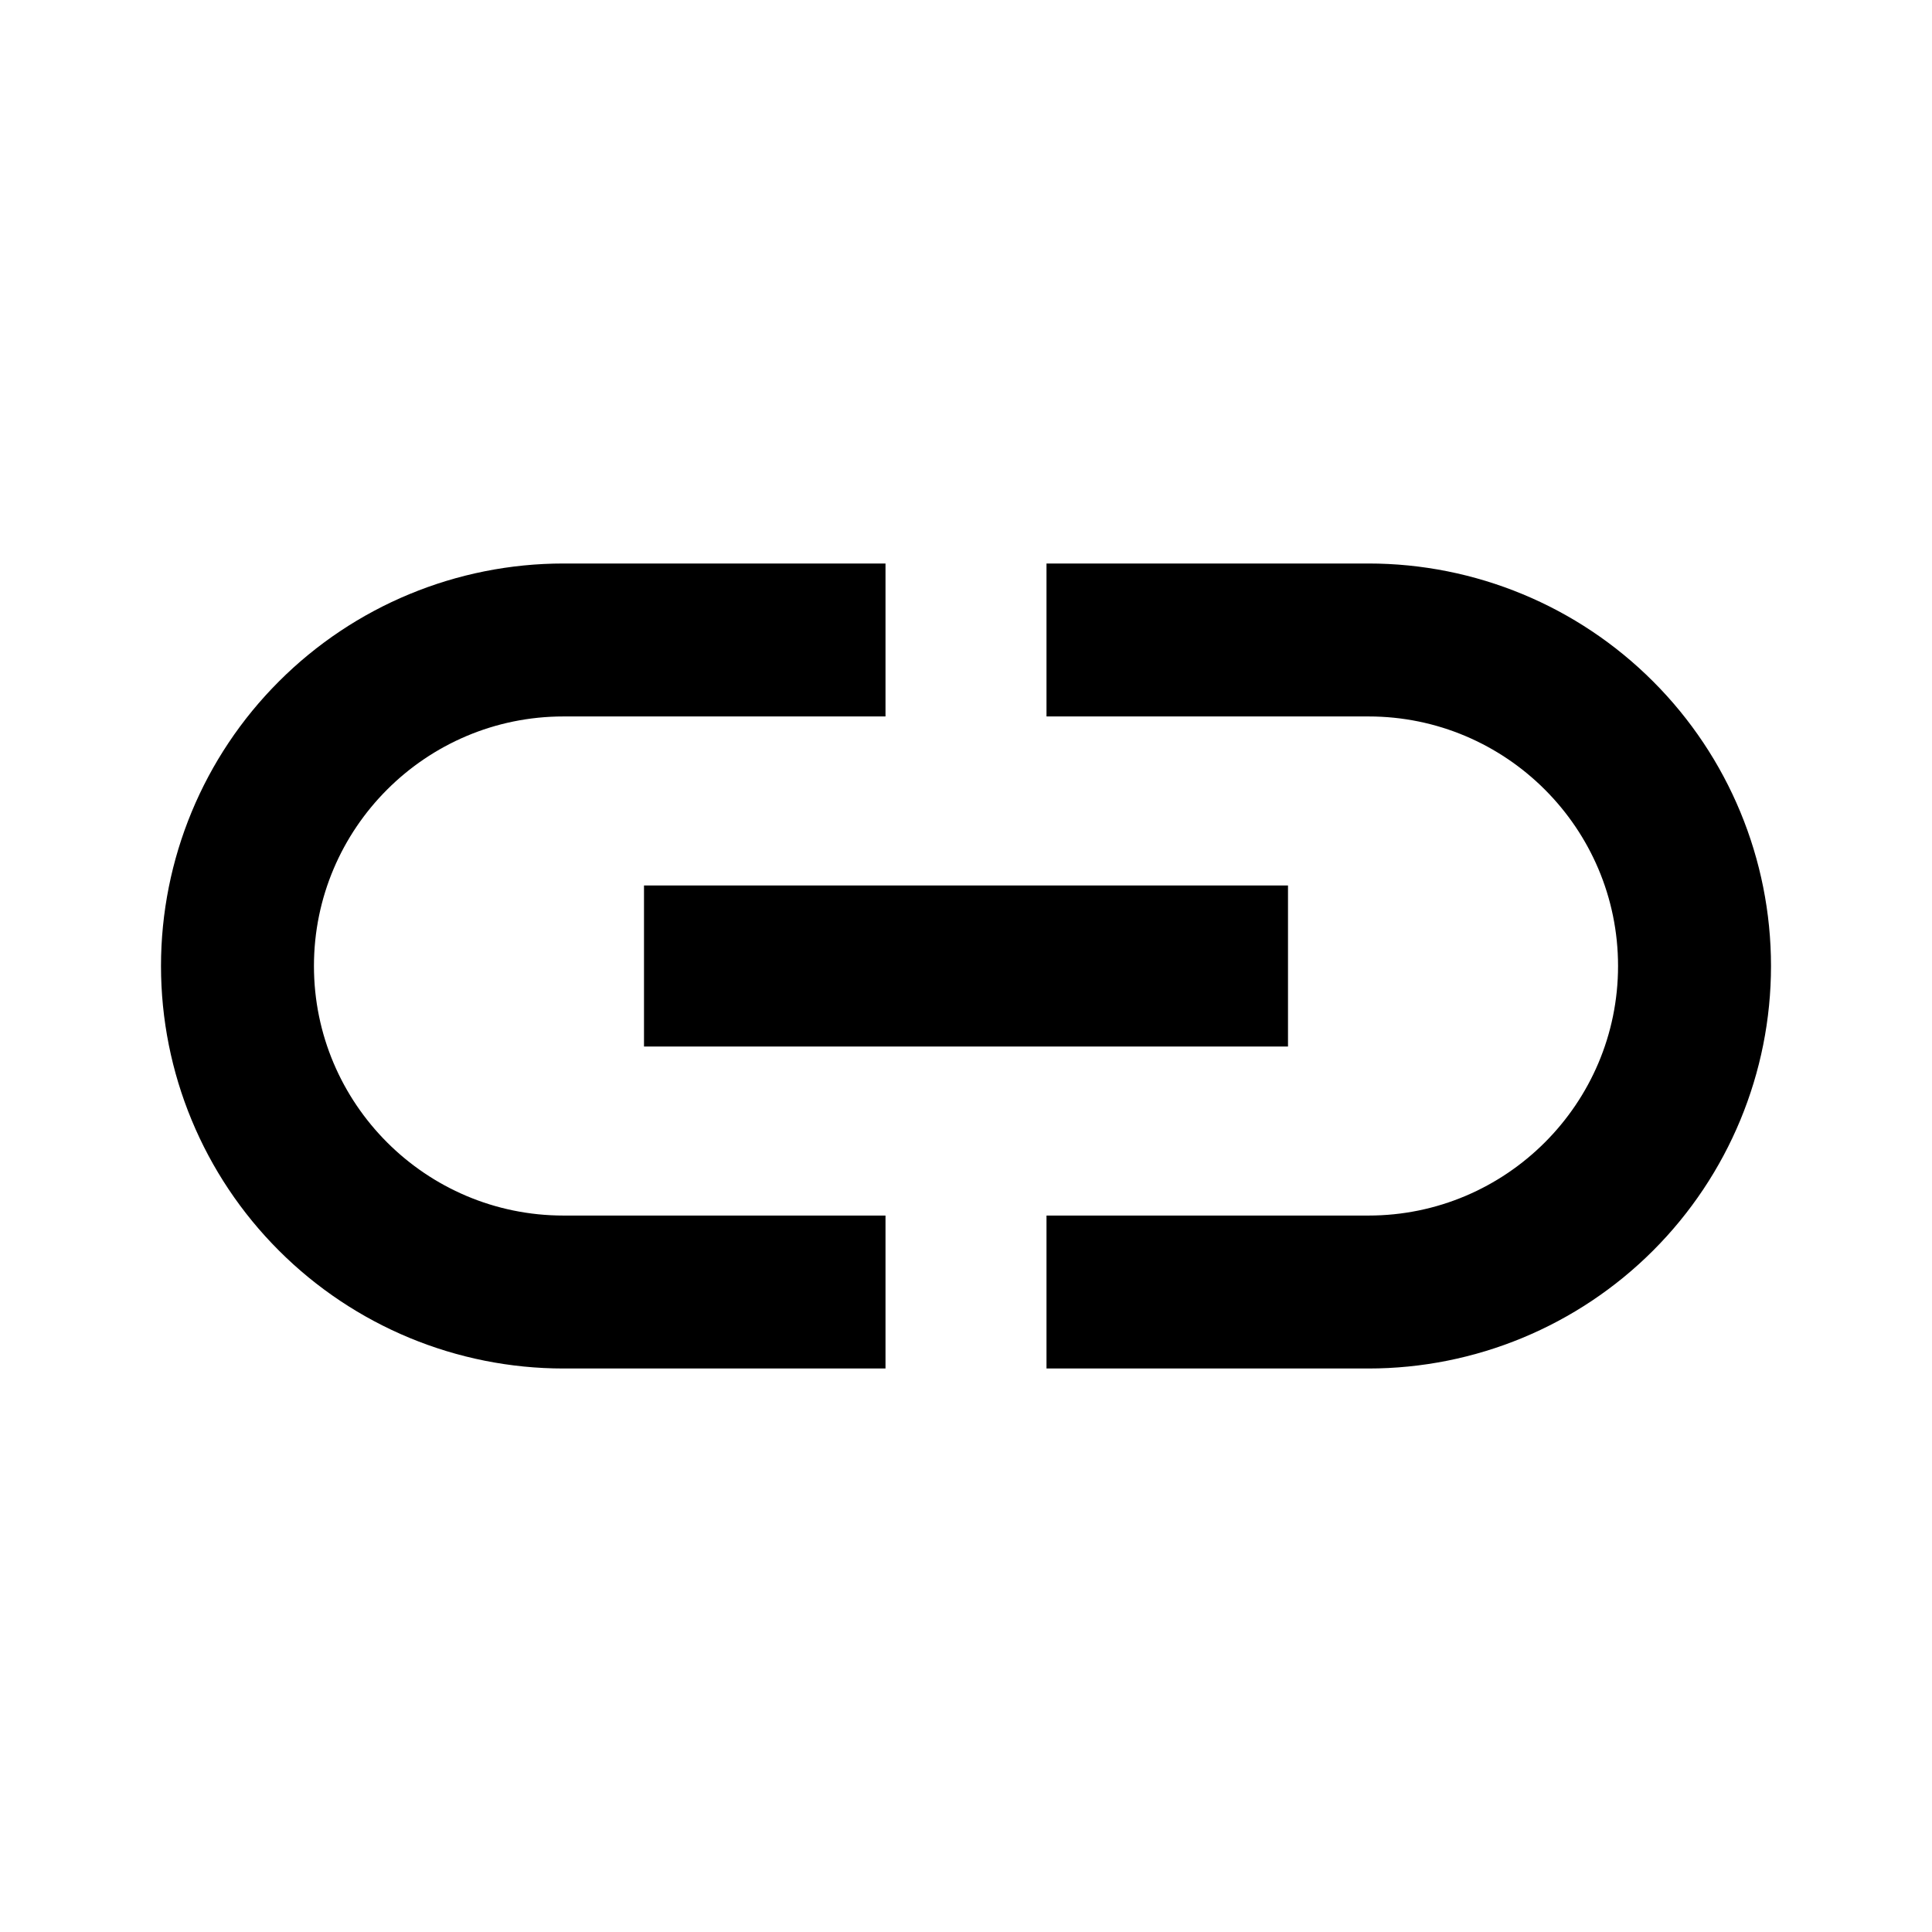 <svg width="30" height="30" viewBox="0 0 30 30" fill="none" xmlns="http://www.w3.org/2000/svg">
<path d="M4.875 15C4.875 12.863 6.612 11.125 8.75 11.125H13.75V8.75H8.75C7.092 8.75 5.503 9.408 4.331 10.581C3.158 11.753 2.5 13.342 2.5 15C2.5 16.658 3.158 18.247 4.331 19.419C5.503 20.591 7.092 21.25 8.75 21.25H13.75V18.875H8.75C6.612 18.875 4.875 17.137 4.875 15ZM10 16.25H20V13.75H10V16.25ZM21.25 8.75H16.25V11.125H21.25C23.387 11.125 25.125 12.863 25.125 15C25.125 17.137 23.387 18.875 21.25 18.875H16.25V21.25H21.25C22.908 21.25 24.497 20.591 25.669 19.419C26.841 18.247 27.5 16.658 27.5 15C27.5 13.342 26.841 11.753 25.669 10.581C24.497 9.408 22.908 8.75 21.25 8.75Z" fill="currentColor"/>
</svg>
